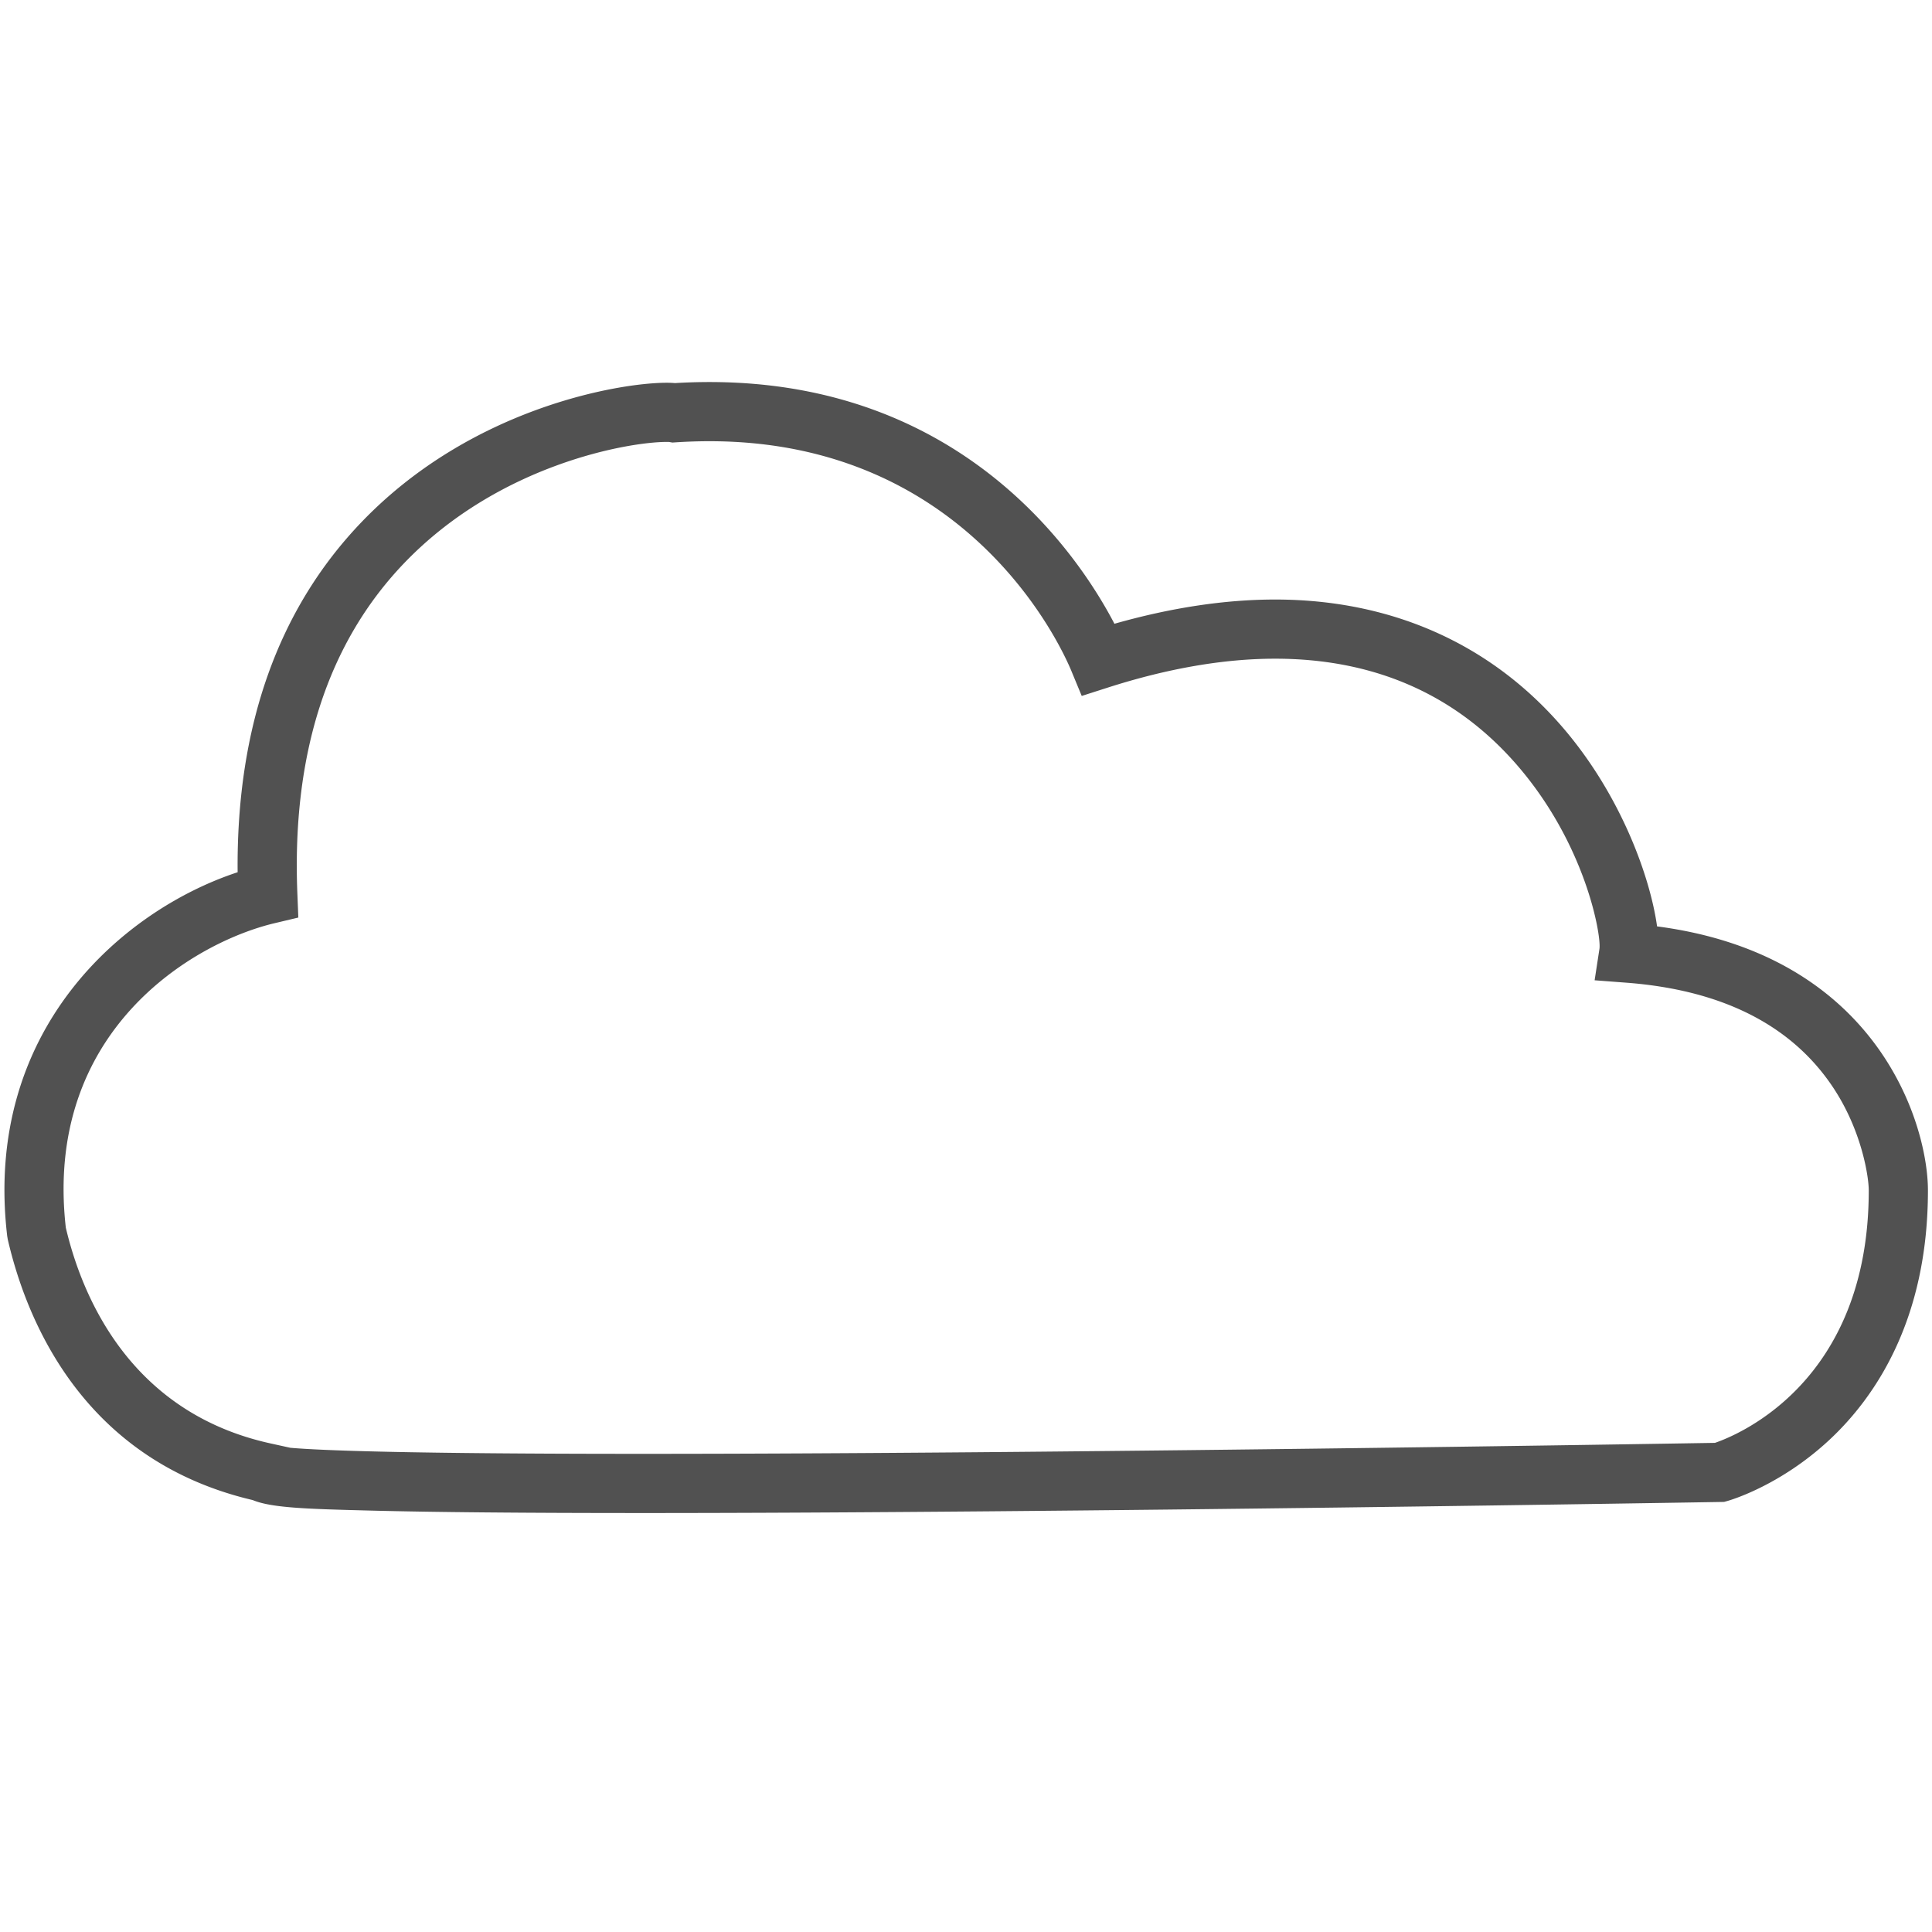 <?xml version="1.0" standalone="no"?><!DOCTYPE svg PUBLIC "-//W3C//DTD SVG 1.1//EN" "http://www.w3.org/Graphics/SVG/1.1/DTD/svg11.dtd"><svg t="1506477324960" class="icon" style="" viewBox="0 0 1024 1024" version="1.1" xmlns="http://www.w3.org/2000/svg" p-id="5077" xmlns:xlink="http://www.w3.org/1999/xlink" width="200" height="200"><defs><style type="text/css"></style></defs><path d="M340.132 801.935h-0.015c-61.742 0-109.937-0.43-143.247-1.285-33.347-0.855-52.736-1.352-62.92-5.576-90.061-21.12-119.997-95.468-129.838-138.199l-0.292-1.69C-9.073 545.48 65.802 482.068 125.952 462.305c-0.722-77.061 21.381-139.489 65.782-185.702 58.112-60.488 136.361-73.733 161.608-73.733 1.633 0 3.087 0.061 4.383 0.179a307.328 307.328 0 0 1 18.304-0.558c134.538 0 195.809 92.052 214.641 128.118 30.019-8.53 58.614-12.846 85.171-12.846 61.655 0 114.417 23.501 152.576 67.963 30.843 35.942 46.239 79.227 49.864 105.277 117.335 15.334 143.565 105.252 143.565 139.909 0 69.187-28.462 110.162-52.337 132.352-26.153 24.31-52.669 31.923-53.786 32.236l-1.94 0.543-2.017 0.036c-3.425 0.056-345.559 5.857-571.633 5.857z m-186.209-34.575c16.056 1.398 61.036 3.205 186.194 3.205 216.115 0 538.563-5.309 568.842-5.816 12.099-4.137 81.521-32.292 81.521-133.837 0-6.907-3.569-31.892-19.43-55.337-21.985-32.481-58.65-50.888-108.979-54.723l-16.886-1.28 2.57-16.737c0.988-7.194-7.337-55.639-44.063-97.751-32.379-37.13-75.397-55.962-127.846-55.962-27.156 0-57.016 5.156-88.75 15.334l-13.757 4.408-5.524-13.343c-5.161-12.452-54.374-121.667-191.785-121.667-5.806 0-11.776 0.2-17.751 0.584l-1.894 0.123-1.869-0.333c-0.072 0.01-0.563 0-1.172 0-20.081 0-88.719 11.776-138.988 64.097-40.617 42.271-59.709 101.181-56.75 175.094l0.517 12.902-12.564 2.985c-43.5 10.337-122.435 57.349-110.679 161.352 8.479 36.081 33.818 98.017 108.611 114.406l10.435 2.294z" fill="#515151" p-id="5078"></path></svg>